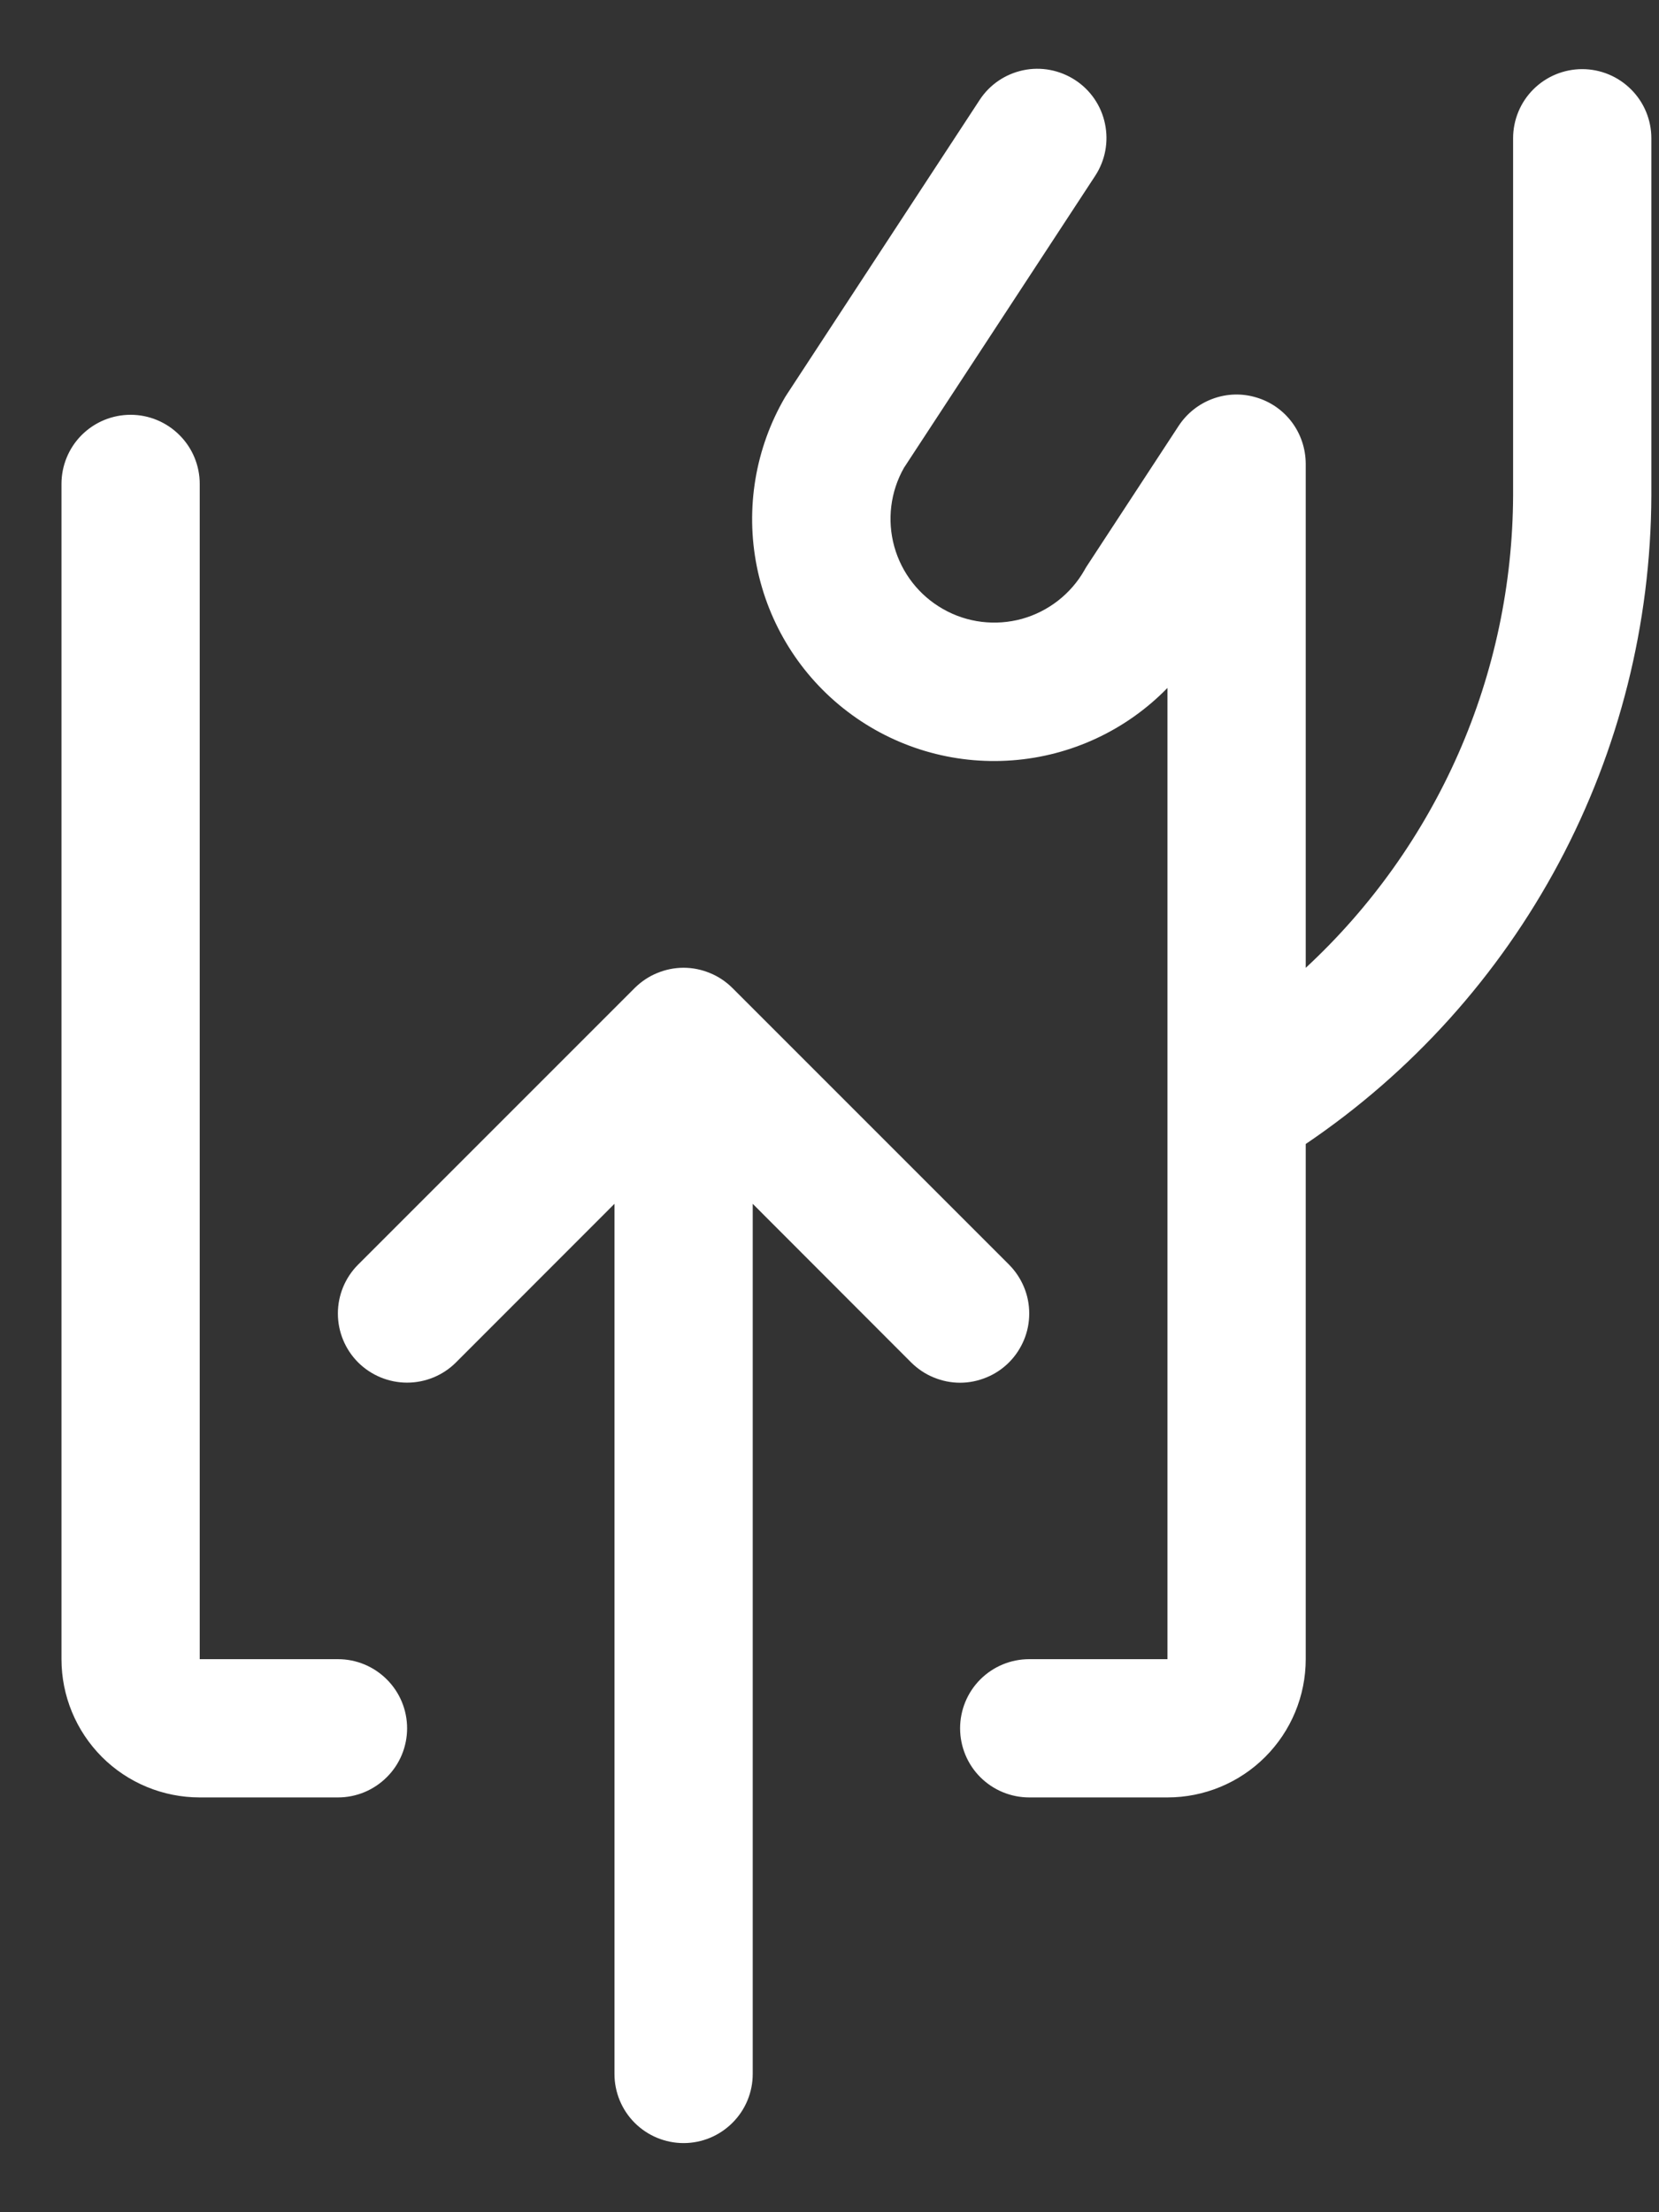 <svg width="18" height="24" viewBox="0 0 18 24" fill="none" xmlns="http://www.w3.org/2000/svg">
<rect x="0" y="0" width="18" height="24" fill="#333333" stroke="none"/>
<path d="M17.917 5.377V1.5C17.917 1.301 17.838 1.11 17.697 0.97C17.556 0.829 17.366 0.75 17.167 0.75C16.968 0.75 16.777 0.829 16.636 0.97C16.496 1.11 16.417 1.301 16.417 1.5V5.377C16.413 6.339 16.212 7.291 15.825 8.172C15.437 9.054 14.873 9.846 14.167 10.5V5.03C14.166 4.868 14.114 4.711 14.018 4.582C13.921 4.452 13.786 4.358 13.631 4.312C13.476 4.265 13.311 4.27 13.159 4.326C13.008 4.381 12.878 4.484 12.789 4.619L11.788 6.148C11.781 6.159 11.773 6.172 11.767 6.184C11.62 6.443 11.375 6.634 11.088 6.714C10.8 6.793 10.493 6.756 10.233 6.608C9.973 6.461 9.783 6.217 9.703 5.93C9.623 5.642 9.661 5.334 9.808 5.075L11.883 1.907C11.992 1.74 12.03 1.538 11.989 1.343C11.949 1.148 11.832 0.977 11.666 0.869C11.499 0.76 11.296 0.721 11.102 0.762C10.907 0.803 10.736 0.919 10.628 1.086L8.541 4.273L8.518 4.309C8.195 4.862 8.086 5.515 8.211 6.144C8.336 6.772 8.687 7.334 9.197 7.721C9.707 8.109 10.342 8.297 10.981 8.249C11.62 8.202 12.22 7.922 12.667 7.463V18H11.167C10.968 18 10.777 18.079 10.636 18.22C10.496 18.36 10.417 18.551 10.417 18.75C10.417 18.949 10.496 19.14 10.636 19.28C10.777 19.421 10.968 19.5 11.167 19.5H12.667C13.065 19.5 13.446 19.342 13.727 19.061C14.009 18.779 14.167 18.398 14.167 18V12.411C15.318 11.633 16.261 10.585 16.915 9.359C17.569 8.133 17.912 6.766 17.917 5.377ZM4.417 18.75C4.417 18.949 4.338 19.14 4.197 19.28C4.056 19.421 3.866 19.5 3.667 19.5H2.167C1.769 19.5 1.387 19.342 1.106 19.061C0.825 18.779 0.667 18.398 0.667 18V5.25C0.667 5.051 0.746 4.86 0.886 4.72C1.027 4.579 1.218 4.5 1.417 4.5C1.616 4.5 1.806 4.579 1.947 4.72C2.088 4.86 2.167 5.051 2.167 5.25V18H3.667C3.866 18 4.056 18.079 4.197 18.22C4.338 18.36 4.417 18.551 4.417 18.75ZM10.947 14.781C10.878 14.85 10.795 14.906 10.704 14.943C10.613 14.981 10.515 15.001 10.417 15.001C10.318 15.001 10.22 14.981 10.129 14.943C10.038 14.906 9.956 14.85 9.886 14.781L8.167 13.06V22.5C8.167 22.699 8.088 22.89 7.947 23.03C7.806 23.171 7.616 23.25 7.417 23.25C7.218 23.25 7.027 23.171 6.886 23.03C6.746 22.89 6.667 22.699 6.667 22.5V13.06L4.947 14.781C4.807 14.921 4.616 15 4.417 15C4.218 15 4.027 14.921 3.886 14.781C3.745 14.64 3.666 14.449 3.666 14.25C3.666 14.051 3.745 13.86 3.886 13.719L6.886 10.719C6.956 10.65 7.038 10.594 7.129 10.557C7.22 10.519 7.318 10.499 7.417 10.499C7.515 10.499 7.613 10.519 7.704 10.557C7.795 10.594 7.878 10.65 7.947 10.719L10.947 13.719C11.017 13.789 11.072 13.872 11.11 13.963C11.148 14.054 11.167 14.151 11.167 14.25C11.167 14.349 11.148 14.446 11.11 14.537C11.072 14.628 11.017 14.711 10.947 14.781Z" fill="white"/>
</svg>
